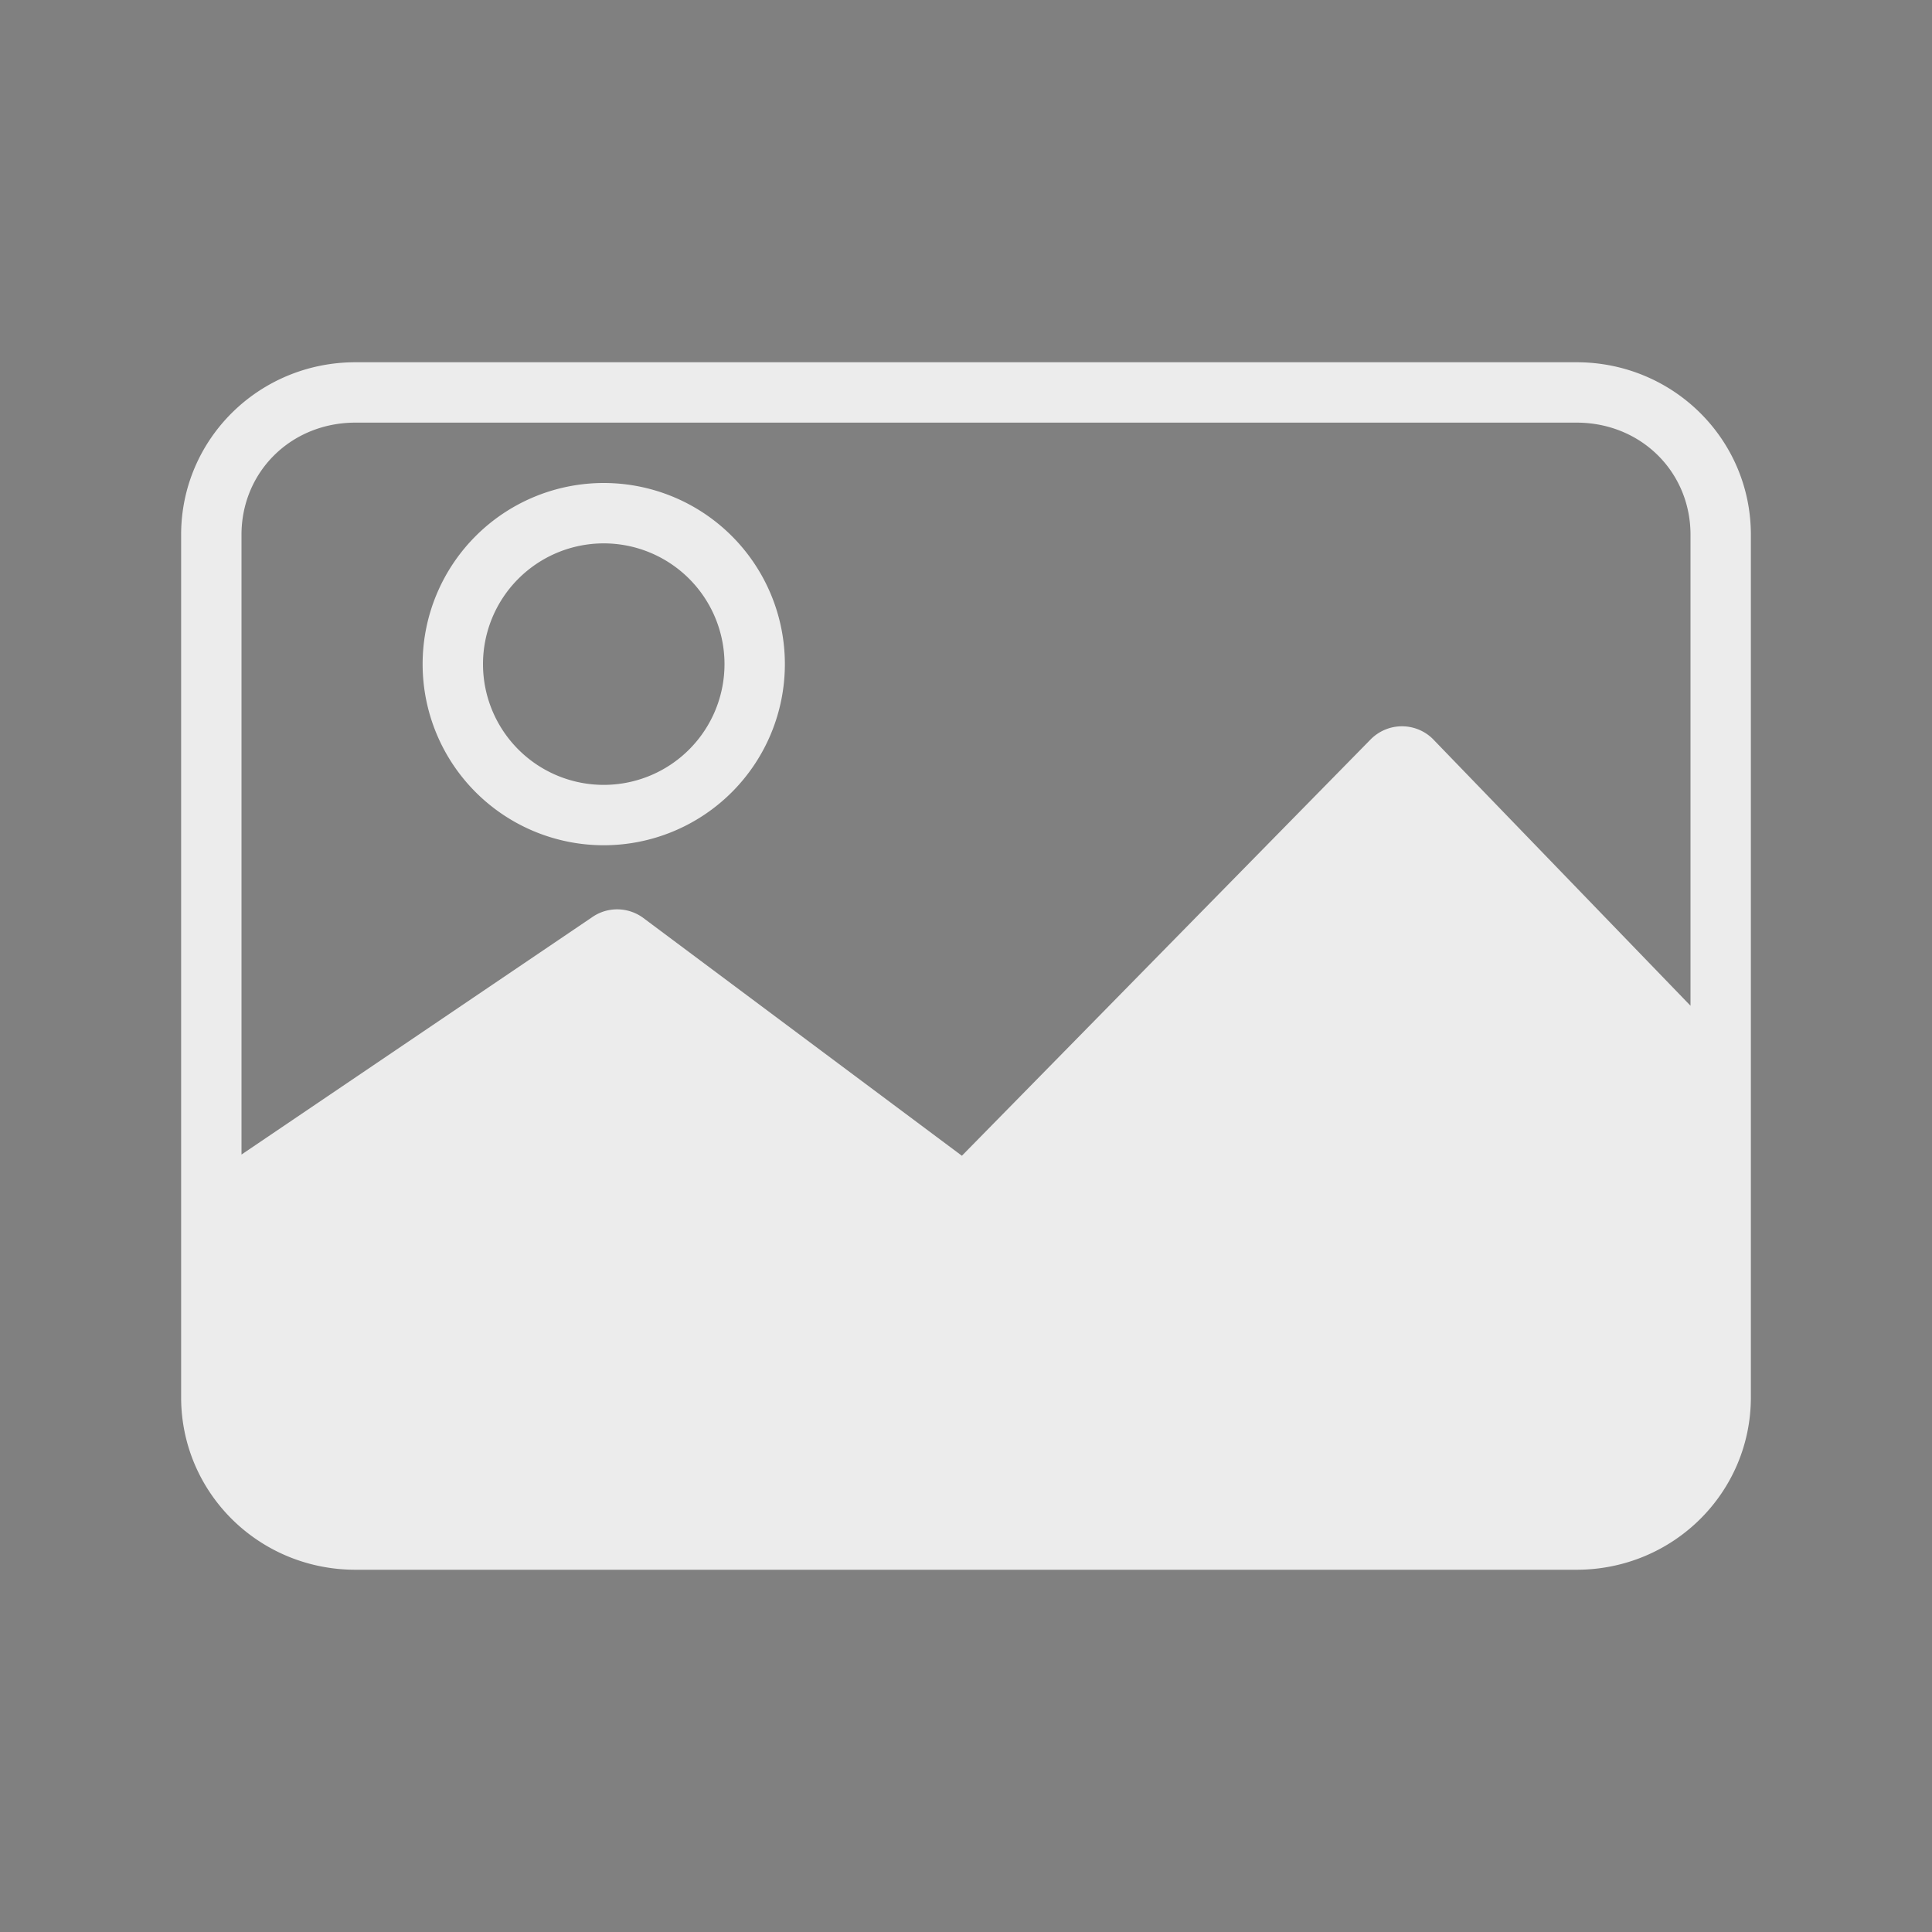 <svg xmlns="http://www.w3.org/2000/svg" width="32" height="32" version="1.1">
 <rect width="100%" height="100%" fill="#808080" stroke="none"/>
 <g id="22-22-image-x-generic" transform="translate(32,10)">
  <rect style="opacity:0.001" width="22" height="22" x="0" y="0"/>
  <path style="opacity:1;fill:#ececec" d="m 4,4 c -1.108,0 -2,0.892 -2,2 V 16 c 0,1.108 0.892,2 2,2 h 14 c 1.108,0 2,-0.892 2,-2 V 6 c 0,-1.108 -0.892,-2 -2,-2 z m 0,1 h 14 c 0.571,0 1,0.429 1,1 V 11.574 L 16.371,8.666 c -0.102,-0.113 -0.25,-0.174 -0.402,-0.164 -0.121,0.007 -0.236,0.059 -0.322,0.145 L 10.953,13.34 7.301,10.602 C 7.126,10.471 6.886,10.466 6.709,10.594 L 3,13.26 V 6 c 0,-0.571 0.429,-1 1,-1 z m 3,1 a 2,2 0 0 0 -2,2 A 2,2 0 0 0 7,10 2,2 0 0 0 9,8 a 2,2 0 0 0 -2,-2 z m 0,1 a 1,1 0 0 1 1,1 1,1 0 0 1 -1,1 1,1 0 0 1 -1,-1 1,1 0 0 1 1,-1 z"/>
 </g>
 <g id="image-x-generic">
  <rect style="opacity:0.001" width="32" height="32" x="0" y="0"/>
  <path style="opacity:1;fill:#ececec" d="M 5.889 6 C 4.288 6 3 7.275 3 8.857 L 3 23.143 C 3 24.725 4.288 26 5.889 26 L 26.111 26 C 27.712 26 29 24.725 29 23.143 L 29 8.857 C 29 7.275 27.712 6 26.111 6 L 5.889 6 z M 5.889 7 L 26.111 7 C 27.181 7 28 7.817 28 8.857 L 28 16.658 L 23.758 12.266 C 23.61 12.104 23.397 12.018 23.178 12.031 C 23.002 12.041 22.836 12.116 22.711 12.238 L 15.932 19.143 L 10.656 15.205 C 10.404 15.018 10.059 15.013 9.803 15.195 L 4 19.123 L 4 8.857 C 4 7.817 4.819 7 5.889 7 z M 10 8 A 3 3 0 0 0 7 11 A 3 3 0 0 0 10 14 A 3 3 0 0 0 13 11 A 3 3 0 0 0 10 8 z M 10 9 A 2 2 0 0 1 12 11 A 2 2 0 0 1 10 13 A 2 2 0 0 1 8 11 A 2 2 0 0 1 10 9 z"/>
 </g>
</svg>

